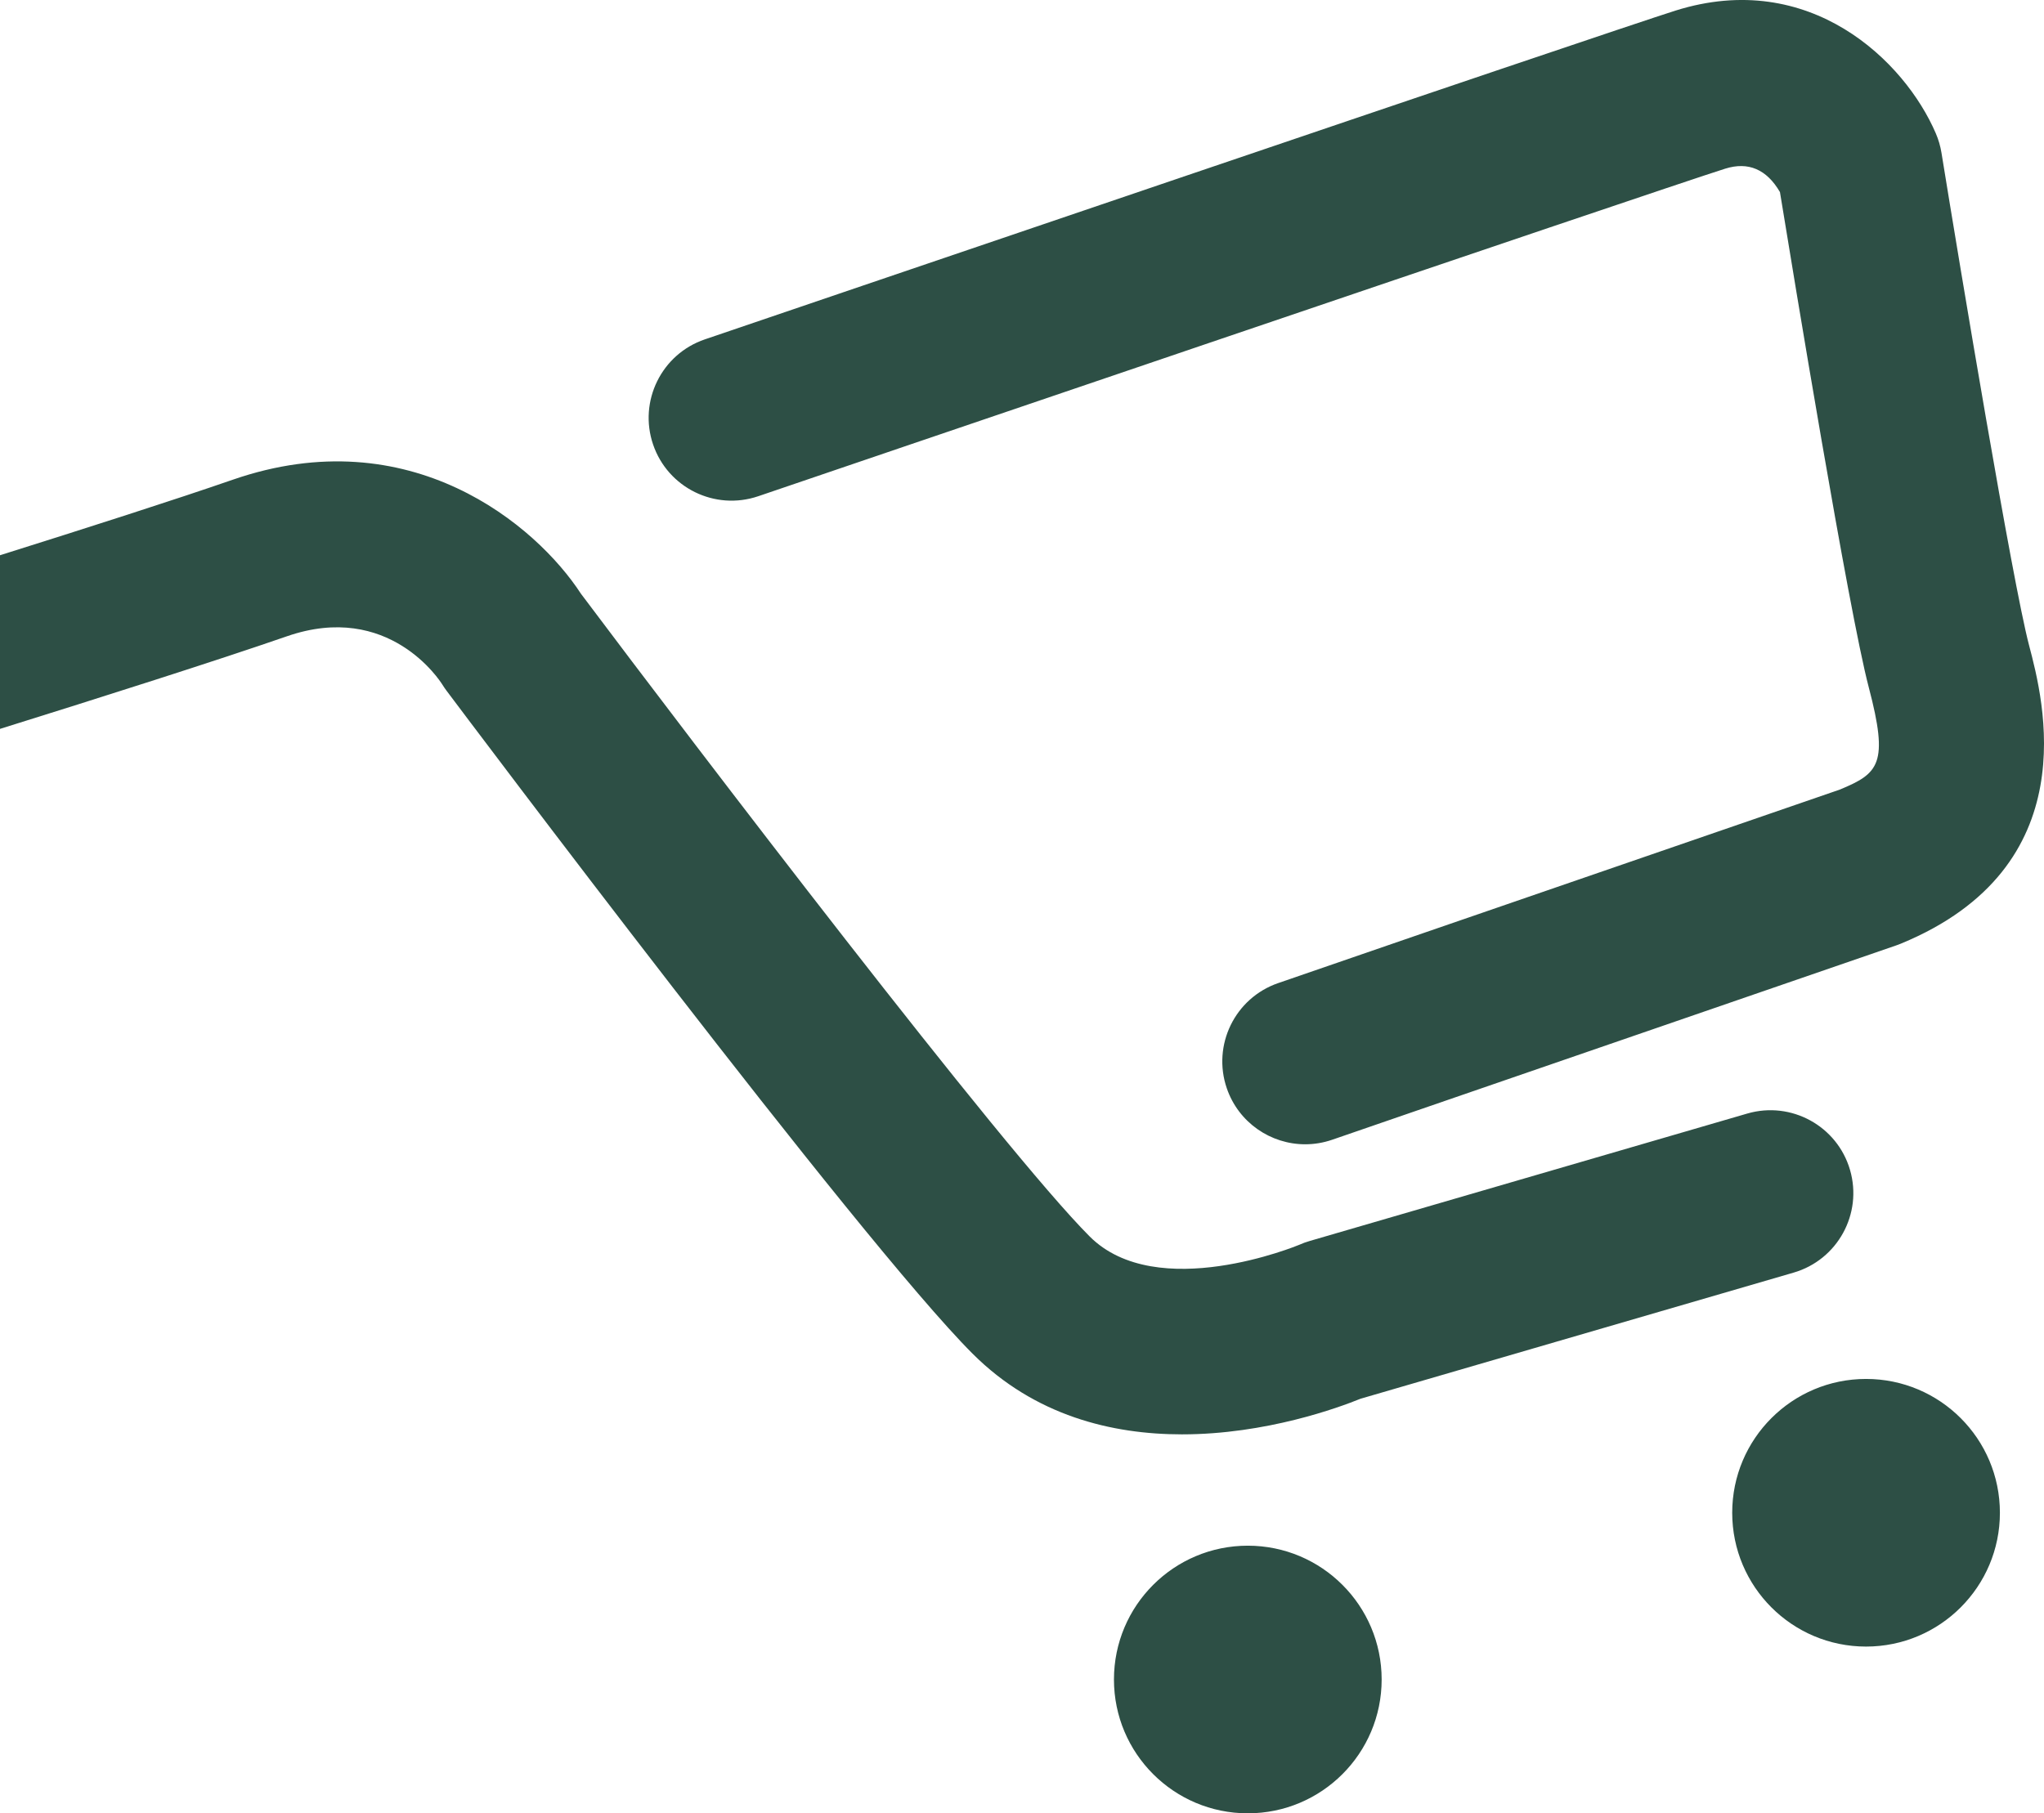 <svg version="1.1" id="图层_1" x="0px" y="0px" width="160.345px" height="142.283px" viewBox="0 0 160.345 142.283" enable-background="new 0 0 160.345 142.283" xml:space="preserve" xmlns="http://www.w3.org/2000/svg" xmlns:xlink="http://www.w3.org/1999/xlink" xmlns:xml="http://www.w3.org/XML/1998/namespace">
  <path fill="#2D4F45" d="M146.386,108.199c5.799,0,10.5,4.701,10.5,10.5s-4.701,10.5-10.5,10.5s-10.5-4.701-10.5-10.5
	S140.587,108.199,146.386,108.199z M159.172,50.629c-1.301-4.945-5.4-29.566-6.869-38.636c-0.085-0.522-0.233-1.033-0.442-1.521
	c-2.438-5.689-9.891-12.952-20.423-9.641C126.368,2.425,58.19,25.643,55.29,26.63c-3.397,1.157-5.214,4.851-4.057,8.249
	c1.157,3.397,4.848,5.213,8.248,4.058c0.709-0.242,70.931-24.155,75.854-25.702c1.812-0.569,3.255,0.049,4.297,1.838
	c1.017,6.241,5.382,32.838,6.968,38.865c1.581,6.006,0.79,6.743-2.267,8.015l-44.064,15.186c-3.395,1.17-5.197,4.869-4.028,8.264
	c0.929,2.692,3.448,4.384,6.146,4.384c0.702,0,1.417-0.115,2.118-0.356l44.25-15.25c0.12-0.042,0.239-0.087,0.357-0.135
	C163.748,68.017,160.304,54.93,159.172,50.629z M87.386,131.783c0,5.799,4.701,10.5,10.5,10.5s10.5-4.701,10.5-10.5
	s-4.701-10.5-10.5-10.5S87.386,125.984,87.386,131.783z M0,43.568v13.625c7.992-2.495,16.932-5.336,22.512-7.268
	c8.002-2.771,12.02,3.519,12.187,3.788c0.1,0.161,0.207,0.318,0.321,0.471c1.318,1.757,32.379,43.138,41.271,52.028
	c4.891,4.892,10.963,6.335,16.428,6.336c6.609,0,12.331-2.112,14.006-2.794l33.98-9.898c3.446-1.004,5.427-4.611,4.423-8.058
	c-1.004-3.447-4.614-5.426-8.059-4.423l-34.333,10.001c-0.28,0.081-0.556,0.182-0.822,0.301c-0.085,0.037-11.148,4.626-16.431-0.656
	c-6.804-6.805-30.97-38.519-39.915-50.44c-3.478-5.351-13.383-13.762-27.308-8.94C13.741,39.205,6.798,41.431,0,43.568z" class="color c1"/>
</svg>